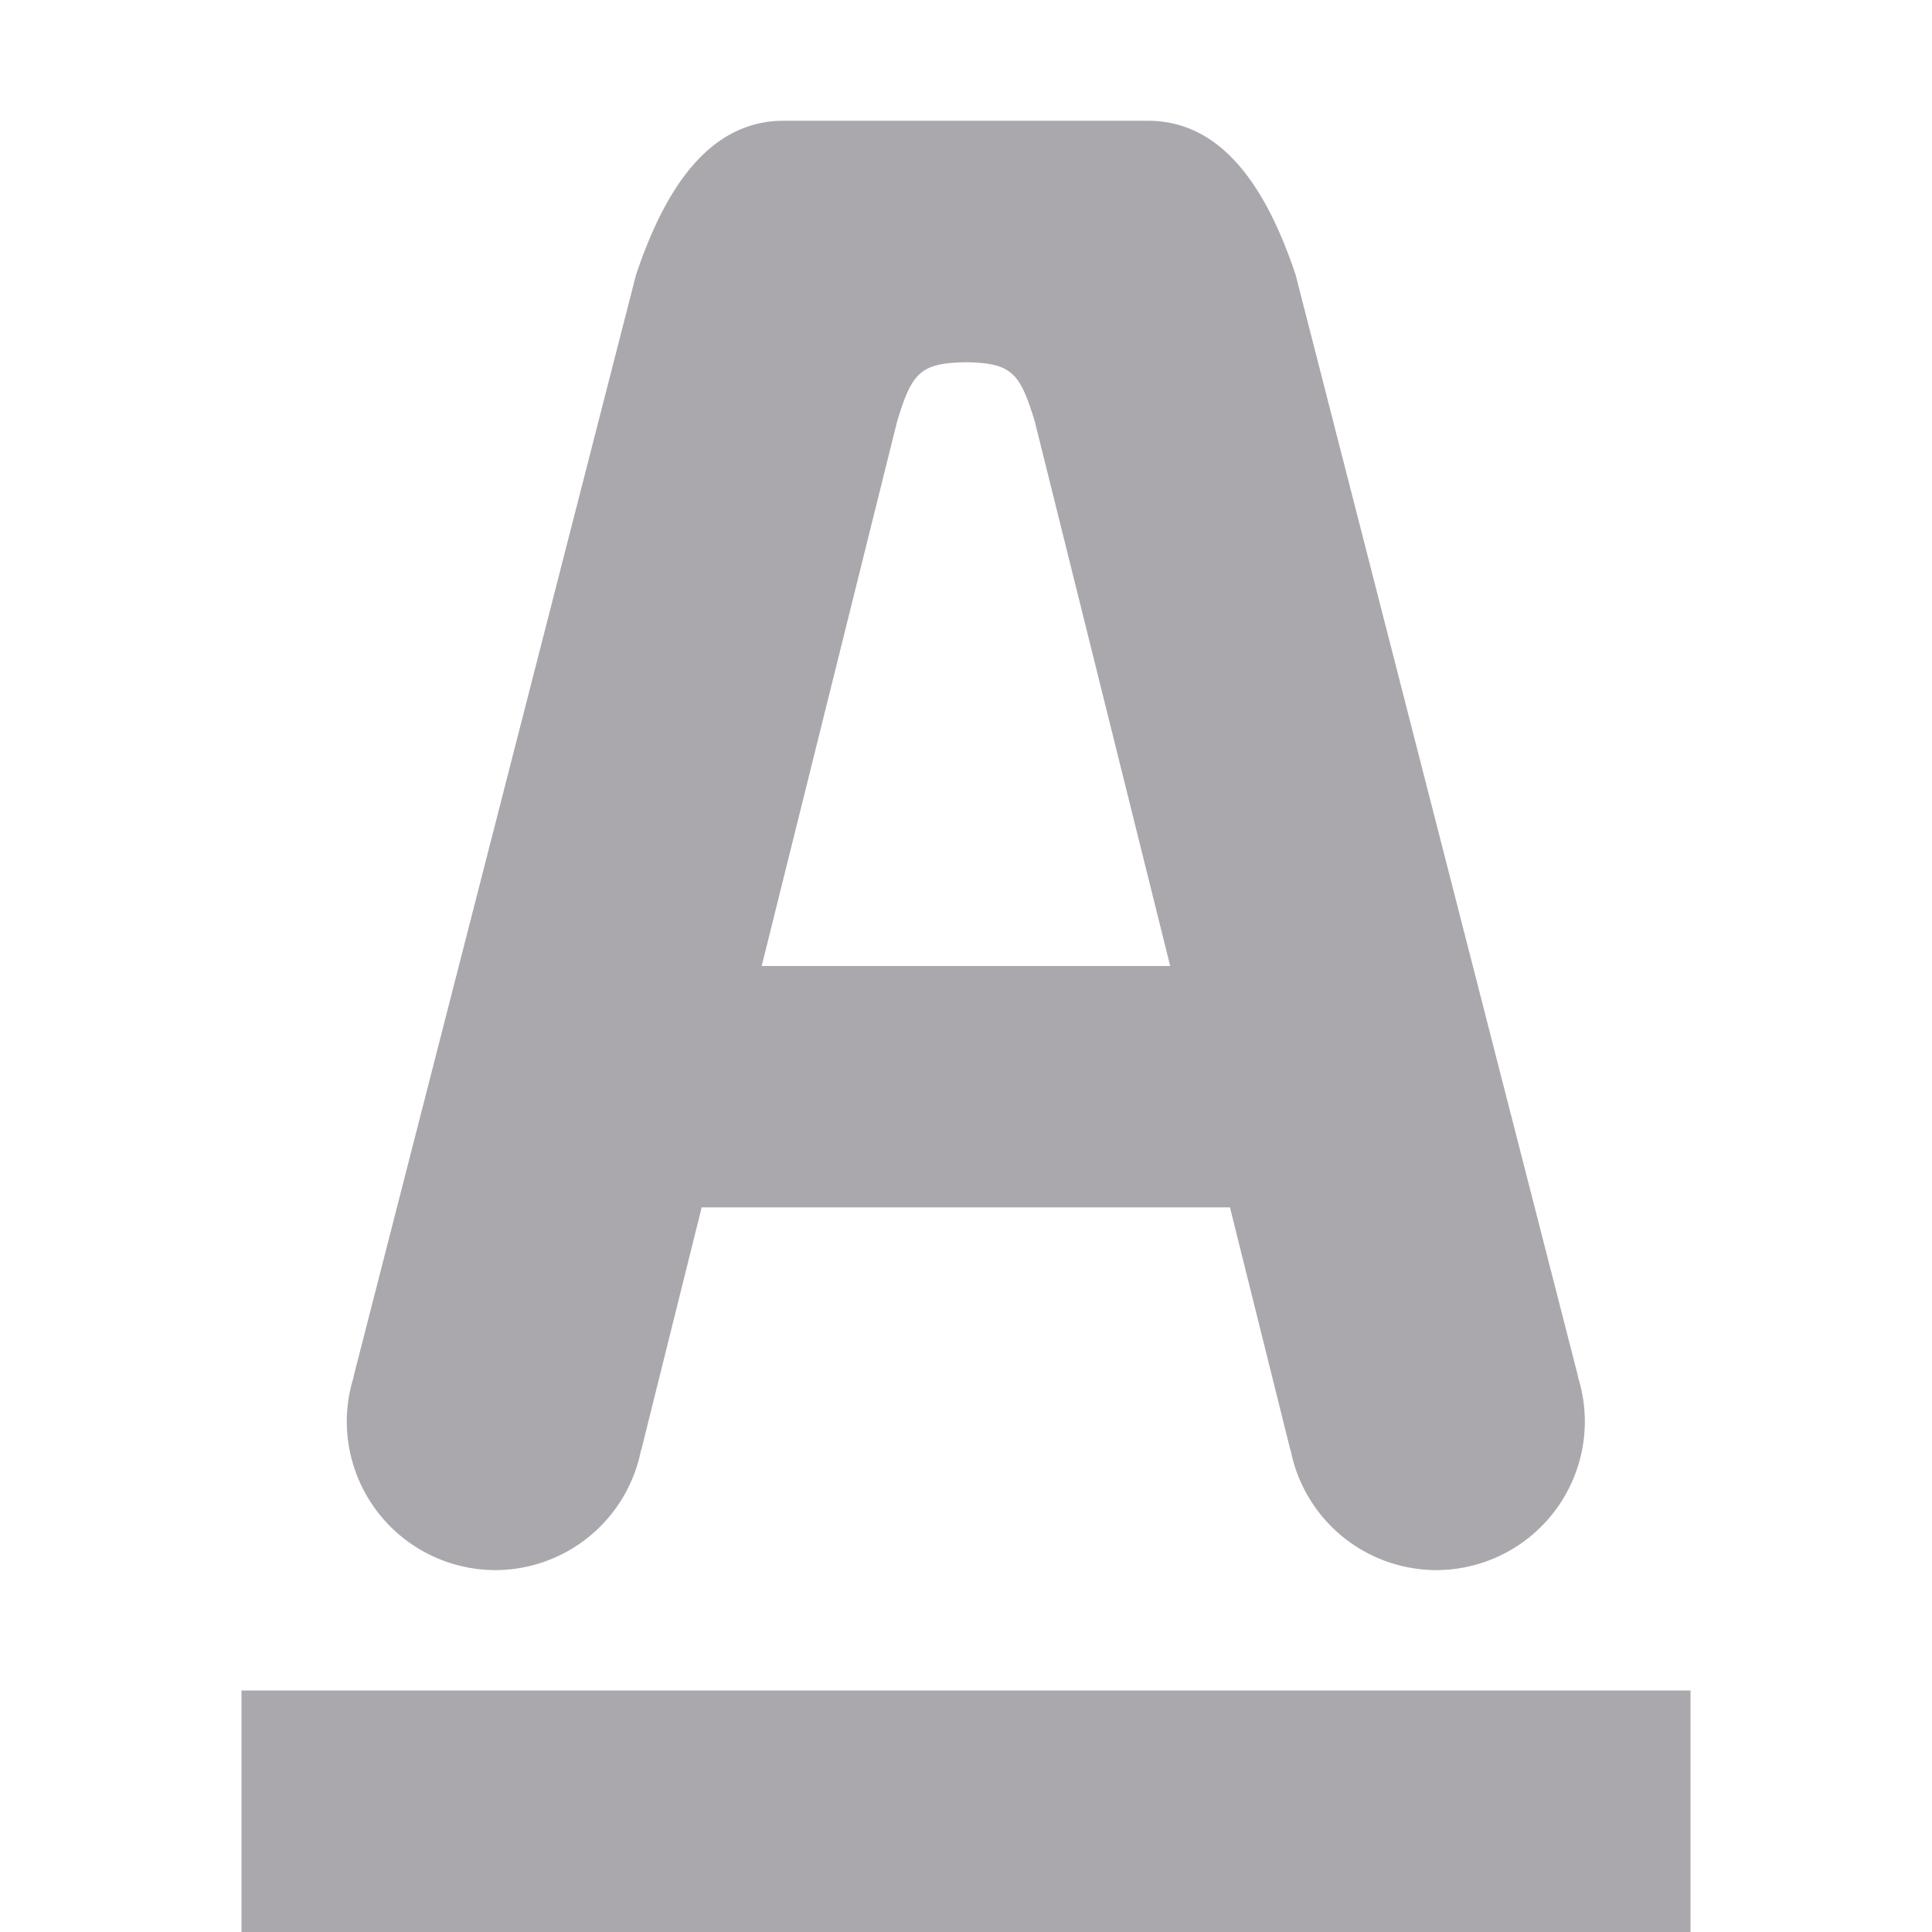<svg viewBox="0 0 16 16" xmlns="http://www.w3.org/2000/svg"><g fill="#aaa8ac"><path d="m2 14v2h12v-2z"/><path d="m6.492 1c-.609 0-.979.542-1.225 1.277l-2.34 9.127h.002a1.232 1.232 0 0 0 -.057.367 1.232 1.232 0 0 0 1.232 1.232 1.232 1.232 0 0 0 1.205-.996h.002l.5-2.008h4.375l.5 2.008h.002a1.232 1.232 0 0 0 1.205.996 1.232 1.232 0 0 0 1.232-1.232 1.232 1.232 0 0 0 -.057-.367h.002l-2.34-9.127c-.245-.735-.615-1.277-1.225-1.277h-1.508zm1.508 2c.381.006.448.089.57.492l1.121 4.508h-3.383l1.121-4.508c.122-.403.189-.486.57-.492z"/></g></svg>
